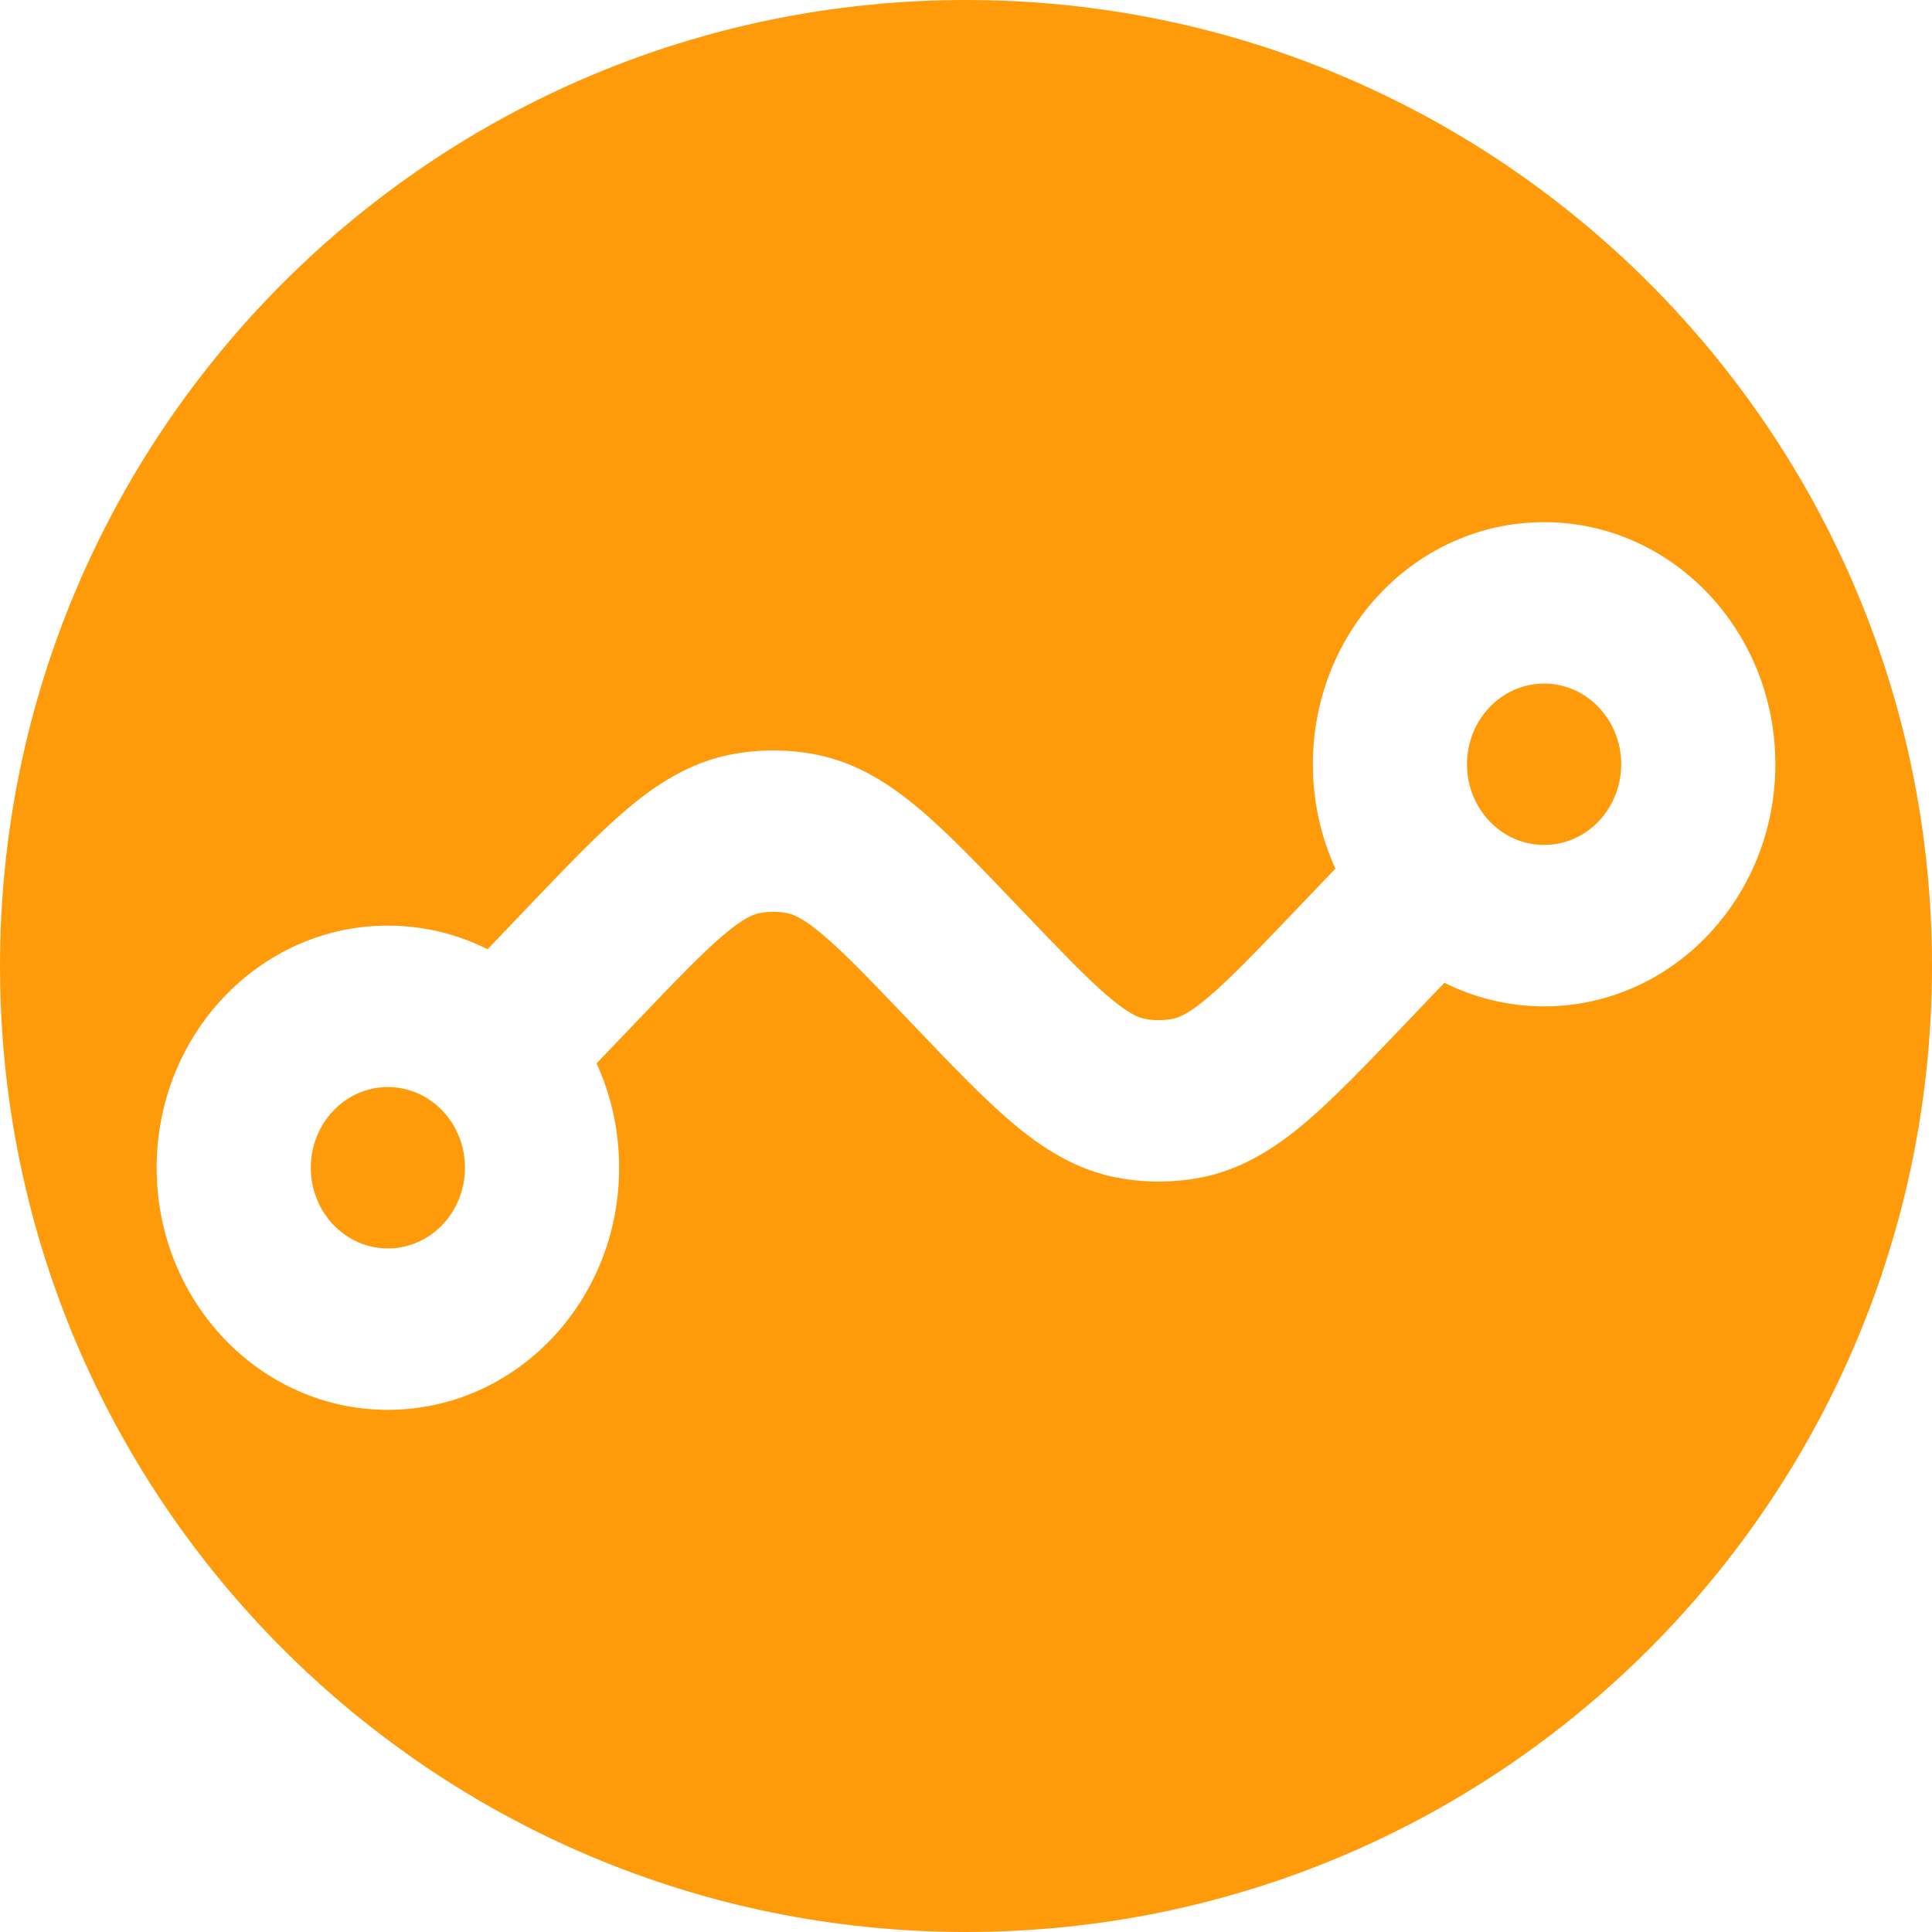 <svg width="37" height="37" viewBox="0 0 37 37" fill="none" xmlns="http://www.w3.org/2000/svg">
<path fill-rule="evenodd" clip-rule="evenodd" d="M18.5 37C28.717 37 37 28.717 37 18.5C37 8.283 28.717 0 18.5 0C8.283 0 0 8.283 0 18.5C0 28.717 8.283 37 18.5 37ZM28.095 14.636C28.095 13.783 28.756 13.091 29.572 13.091C30.387 13.091 31.048 13.783 31.048 14.636C31.048 15.49 30.387 16.182 29.572 16.182C28.756 16.182 28.095 15.49 28.095 14.636ZM29.572 10C27.125 10 25.143 12.076 25.143 14.636C25.143 15.352 25.298 16.03 25.575 16.635L24.837 17.407C24.064 18.216 23.564 18.738 23.149 19.09C22.964 19.247 22.824 19.346 22.717 19.407C22.596 19.477 22.516 19.501 22.458 19.512C22.281 19.546 22.1 19.546 21.923 19.512C21.814 19.491 21.627 19.425 21.232 19.09C20.817 18.738 20.317 18.216 19.544 17.407L19.492 17.353C18.786 16.613 18.177 15.976 17.628 15.51C17.046 15.016 16.407 14.601 15.613 14.448C15.082 14.346 14.537 14.346 14.006 14.448C13.212 14.601 12.572 15.016 11.991 15.51C11.442 15.976 10.834 16.613 10.127 17.353L9.338 18.179C8.76 17.89 8.112 17.727 7.428 17.727C4.983 17.727 3 19.803 3 22.364C3 24.924 4.983 27 7.428 27C9.875 27 11.857 24.924 11.857 22.364C11.857 21.648 11.702 20.97 11.425 20.365L12.163 19.593C12.936 18.784 13.437 18.262 13.851 17.91C14.246 17.575 14.433 17.509 14.542 17.488C14.719 17.454 14.9 17.454 15.077 17.488C15.186 17.509 15.373 17.575 15.768 17.91C16.183 18.262 16.683 18.784 17.456 19.593L17.508 19.647C18.214 20.387 18.823 21.024 19.372 21.49C19.954 21.984 20.593 22.399 21.387 22.552C21.918 22.654 22.463 22.654 22.994 22.552C23.788 22.399 24.427 21.984 25.009 21.49C25.557 21.024 26.166 20.387 26.871 19.649L26.873 19.647L27.662 18.821C28.24 19.11 28.888 19.273 29.572 19.273C32.017 19.273 34 17.197 34 14.636C34 12.076 32.017 10 29.572 10ZM5.952 22.364C5.952 21.51 6.613 20.818 7.428 20.818C8.244 20.818 8.905 21.51 8.905 22.364C8.905 23.217 8.244 23.909 7.428 23.909C6.613 23.909 5.952 23.217 5.952 22.364Z" fill="#FF9B0B"/>
</svg>
